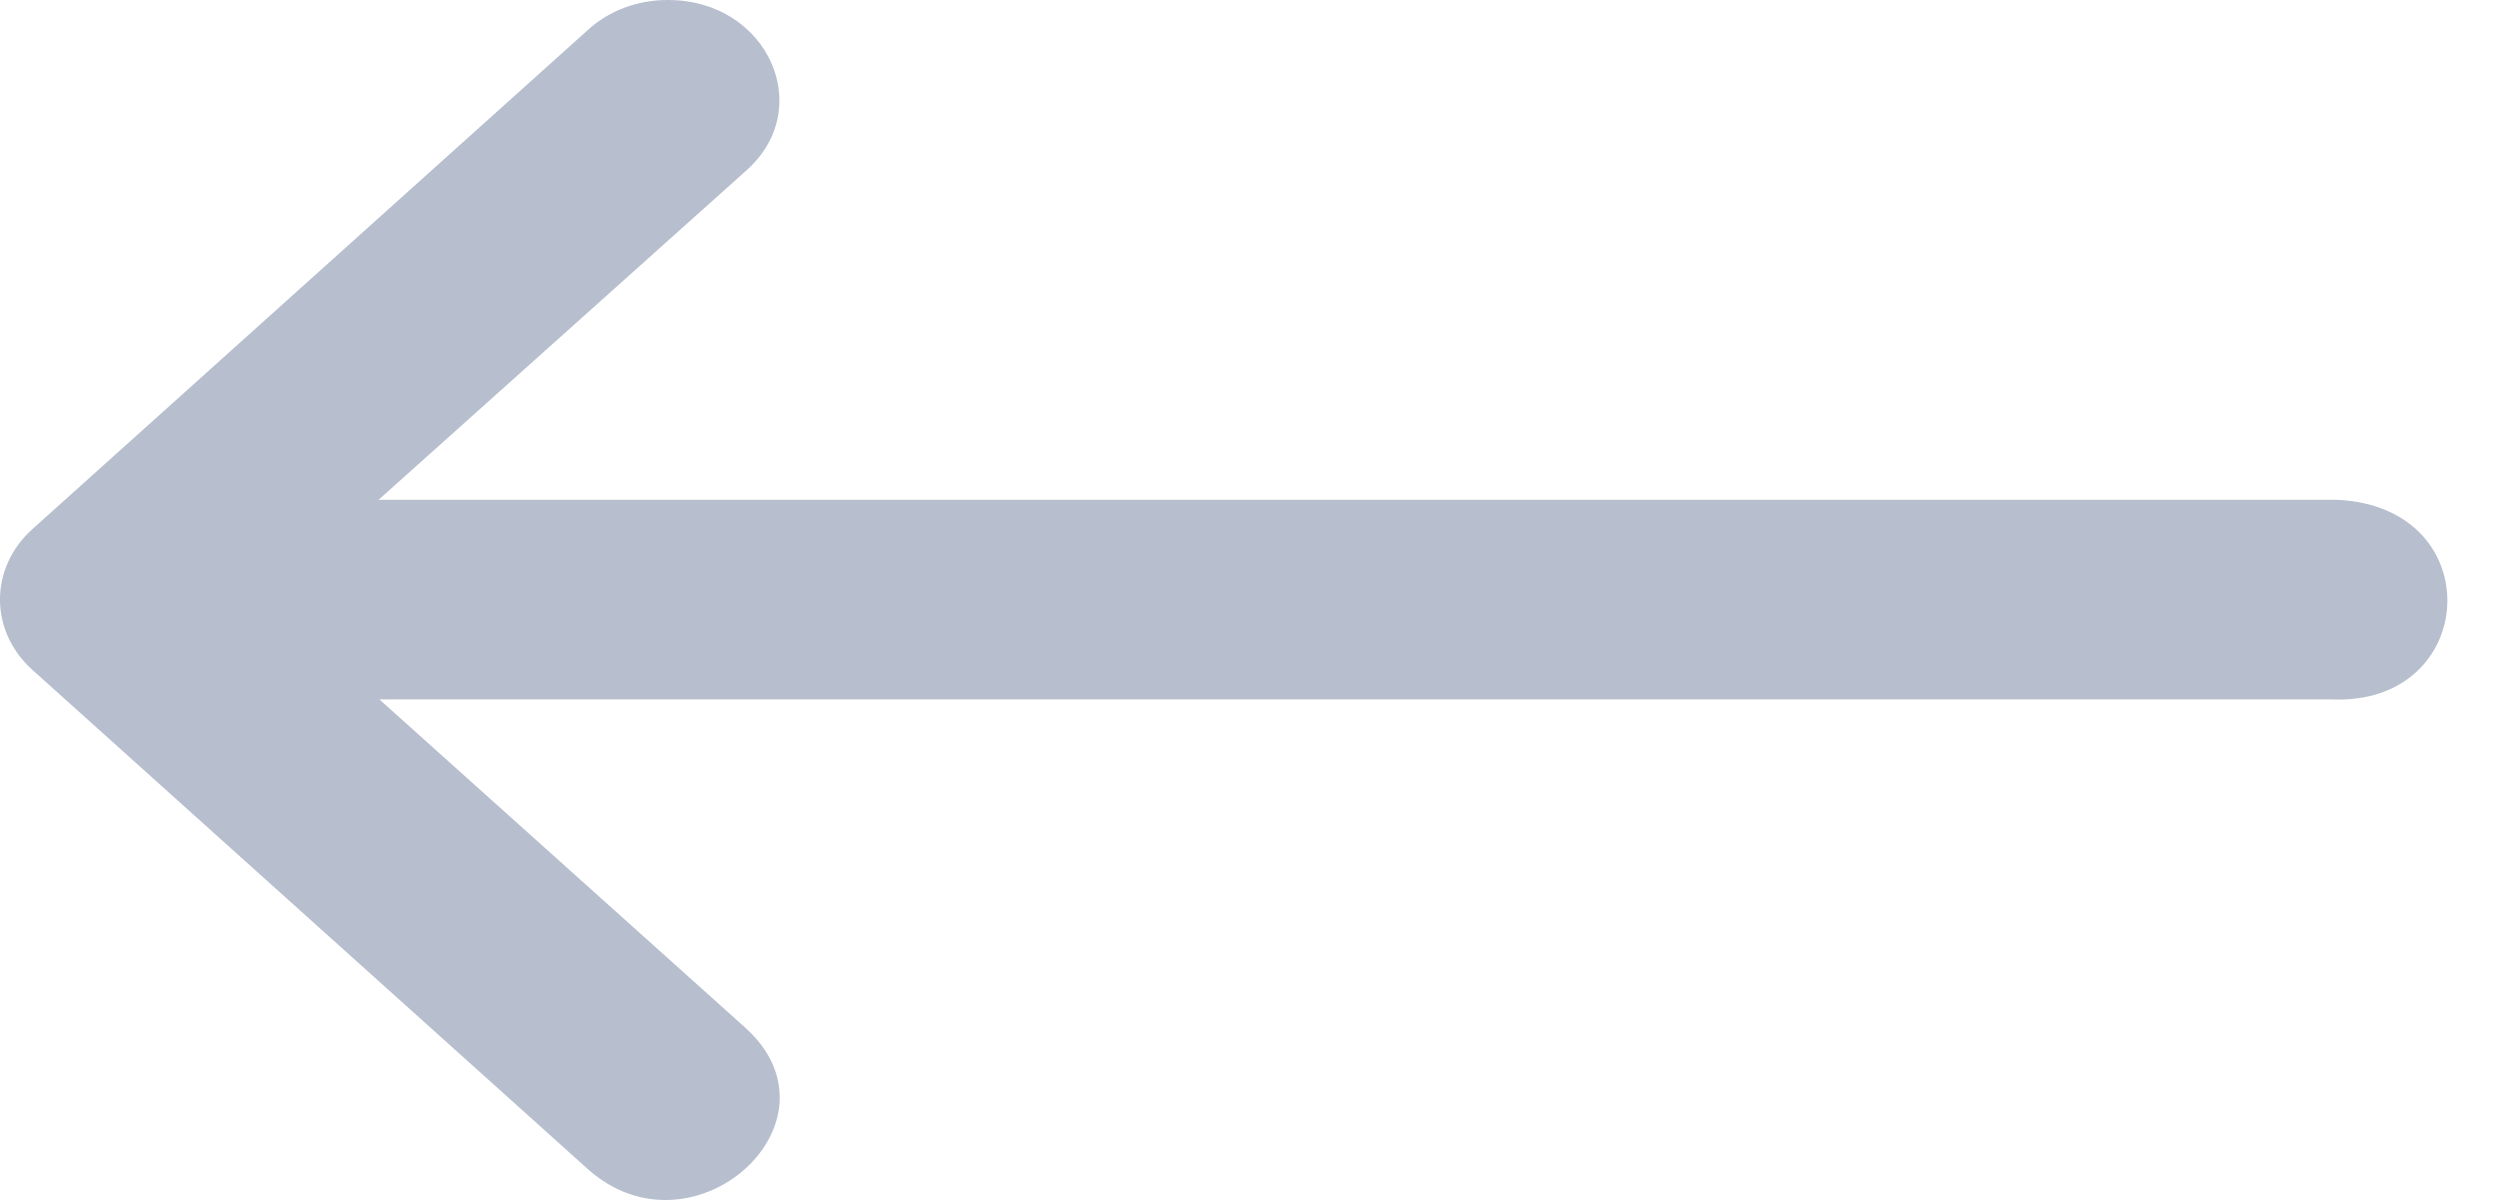 <svg width="25" height="12" viewBox="0 0 25 12" fill="none" xmlns="http://www.w3.org/2000/svg">
<path d="M23.311 6.994H3.794L7.451 10.275C8.501 11.218 6.926 12.632 5.876 11.689L2.546 8.696L0.323 6.698C-0.108 6.309 -0.108 5.681 0.323 5.292L5.876 0.302C6.087 0.107 6.378 -0.002 6.681 3.66998e-05C7.681 3.66998e-05 8.172 1.093 7.451 1.716L3.786 4.998H23.368C24.908 5.066 24.793 7.063 23.311 6.994Z" fill="#B7BFCF"/>
</svg>

